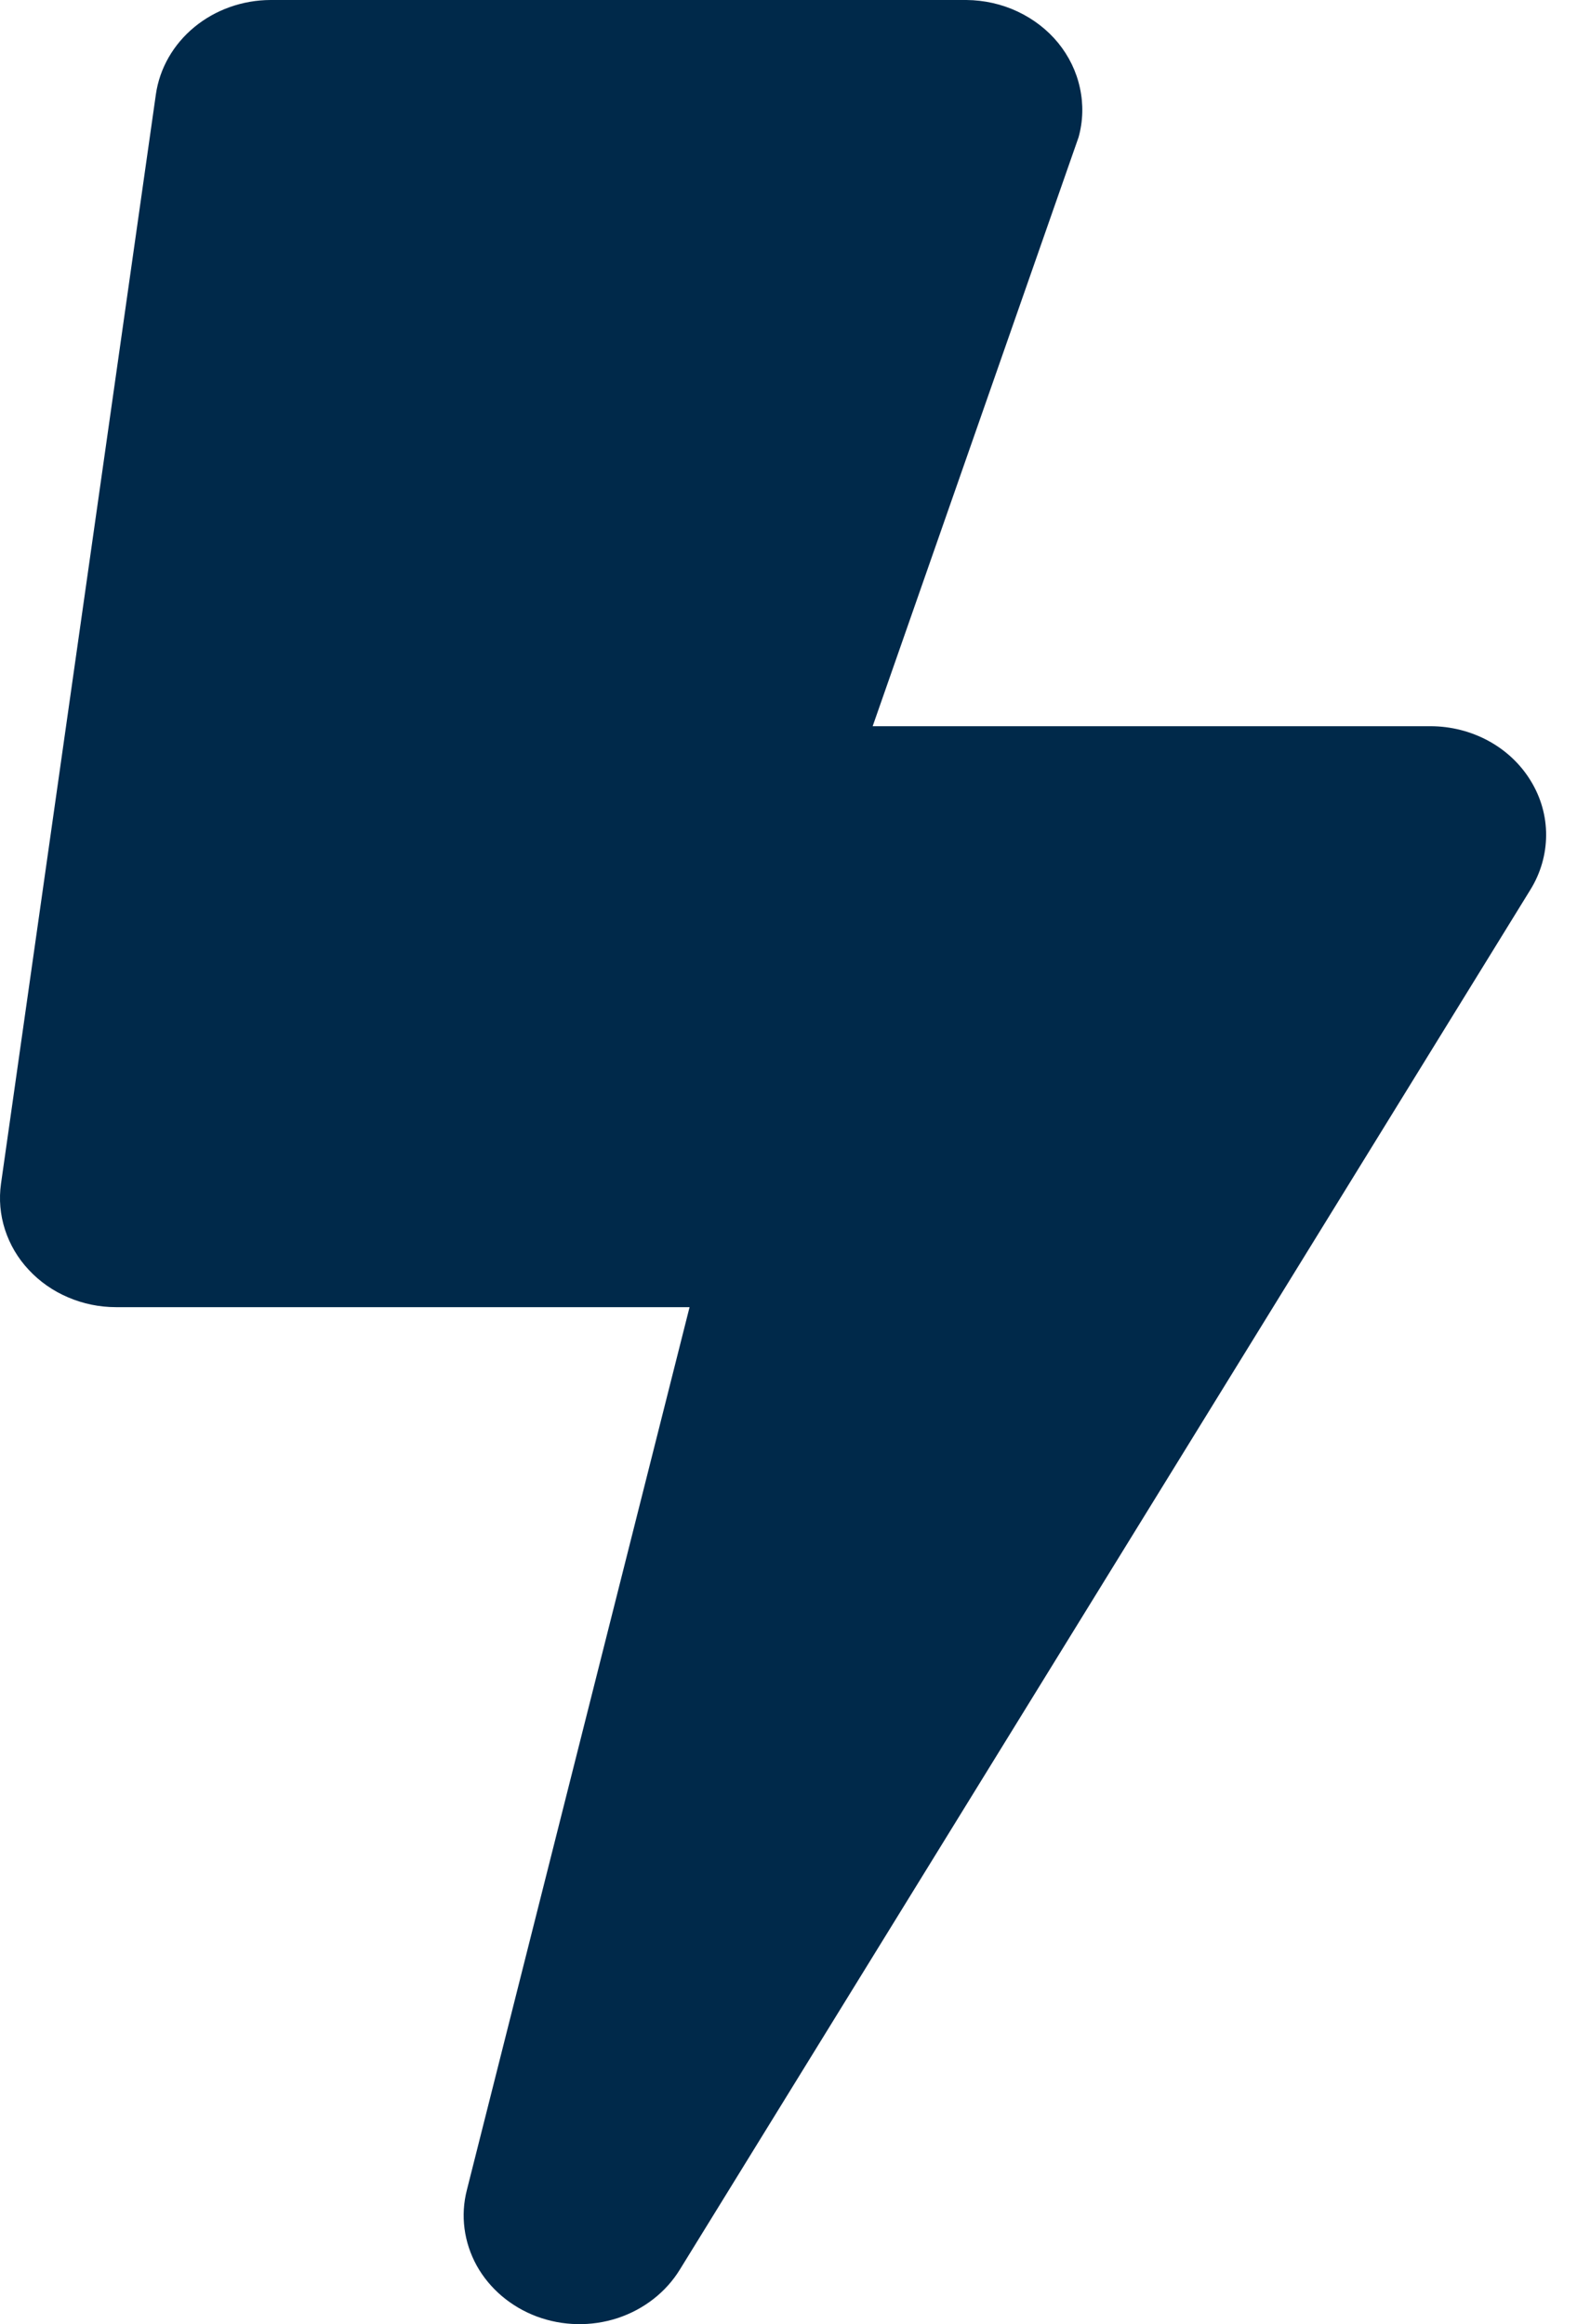 <svg width="19" height="28" viewBox="0 0 19 28" fill="none" xmlns="http://www.w3.org/2000/svg">
<path d="M17.233 8.749H10.514L12.995 1.653C13.049 1.459 13.054 1.255 13.011 1.059C12.969 0.862 12.879 0.677 12.749 0.517C12.619 0.358 12.451 0.229 12.26 0.139C12.069 0.049 11.858 0.002 11.644 0H3.26C2.922 0.001 2.596 0.117 2.342 0.326C2.088 0.535 1.923 0.823 1.878 1.137L0.012 14.261C-0.014 14.447 0.002 14.635 0.06 14.814C0.118 14.993 0.215 15.159 0.347 15.299C0.478 15.44 0.639 15.553 0.821 15.63C1.002 15.708 1.199 15.748 1.398 15.748H8.308L5.625 26.384C5.546 26.691 5.589 27.014 5.743 27.294C5.898 27.573 6.155 27.791 6.467 27.908C6.779 28.024 7.125 28.031 7.442 27.927C7.759 27.822 8.025 27.614 8.192 27.341L18.439 10.718C18.562 10.519 18.627 10.293 18.628 10.062C18.629 9.832 18.565 9.606 18.442 9.406C18.32 9.206 18.144 9.04 17.932 8.925C17.72 8.81 17.479 8.749 17.233 8.749Z" fill="#00294A"/>
</svg>
